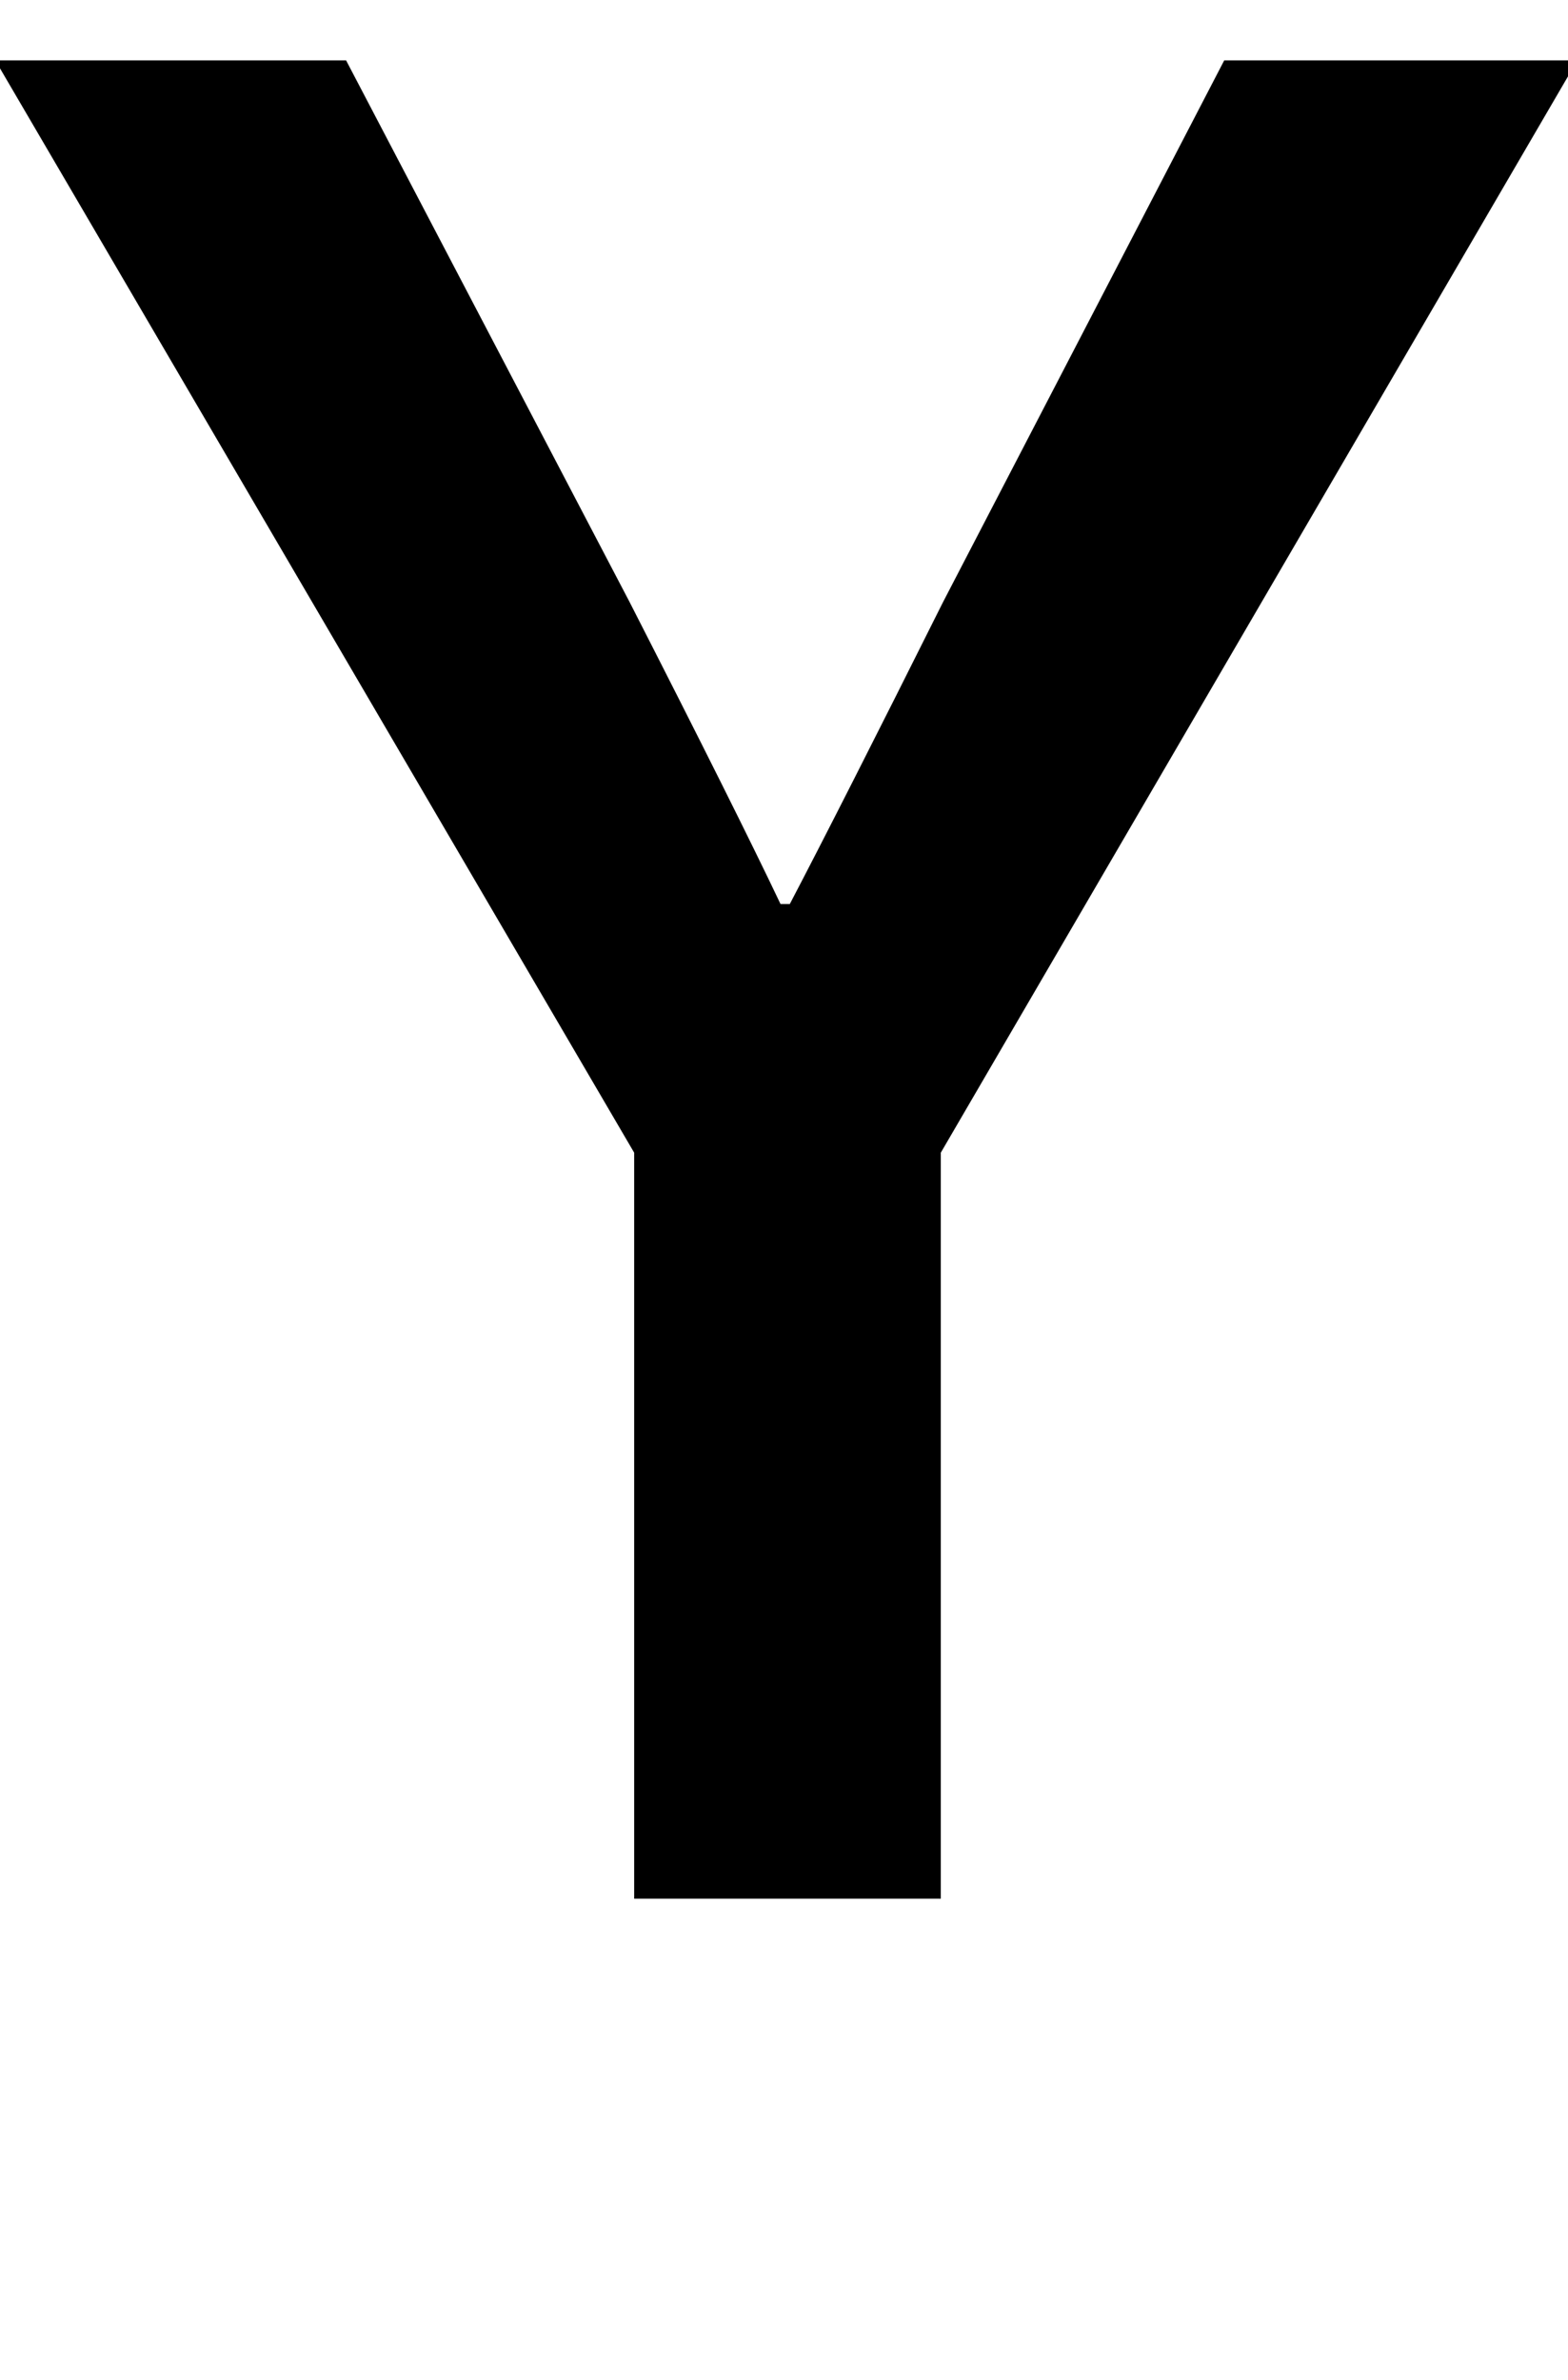 <?xml version="1.0" standalone="no"?>
<!DOCTYPE svg PUBLIC "-//W3C//DTD SVG 1.1//EN" "http://www.w3.org/Graphics/SVG/1.1/DTD/svg11.dtd" >
<svg xmlns="http://www.w3.org/2000/svg" xmlns:xlink="http://www.w3.org/1999/xlink" version="1.1" viewBox="0 0 675 1024">
  <g transform="matrix(1 0 0 -1 0 817)">
   <path fill="currentColor"
d="M-2 791h151l122 -233q46 -90 65 -130h4q22 42 66 130l121 233h152l-274 -470v-321h-132v321z" />
  </g>

</svg>
